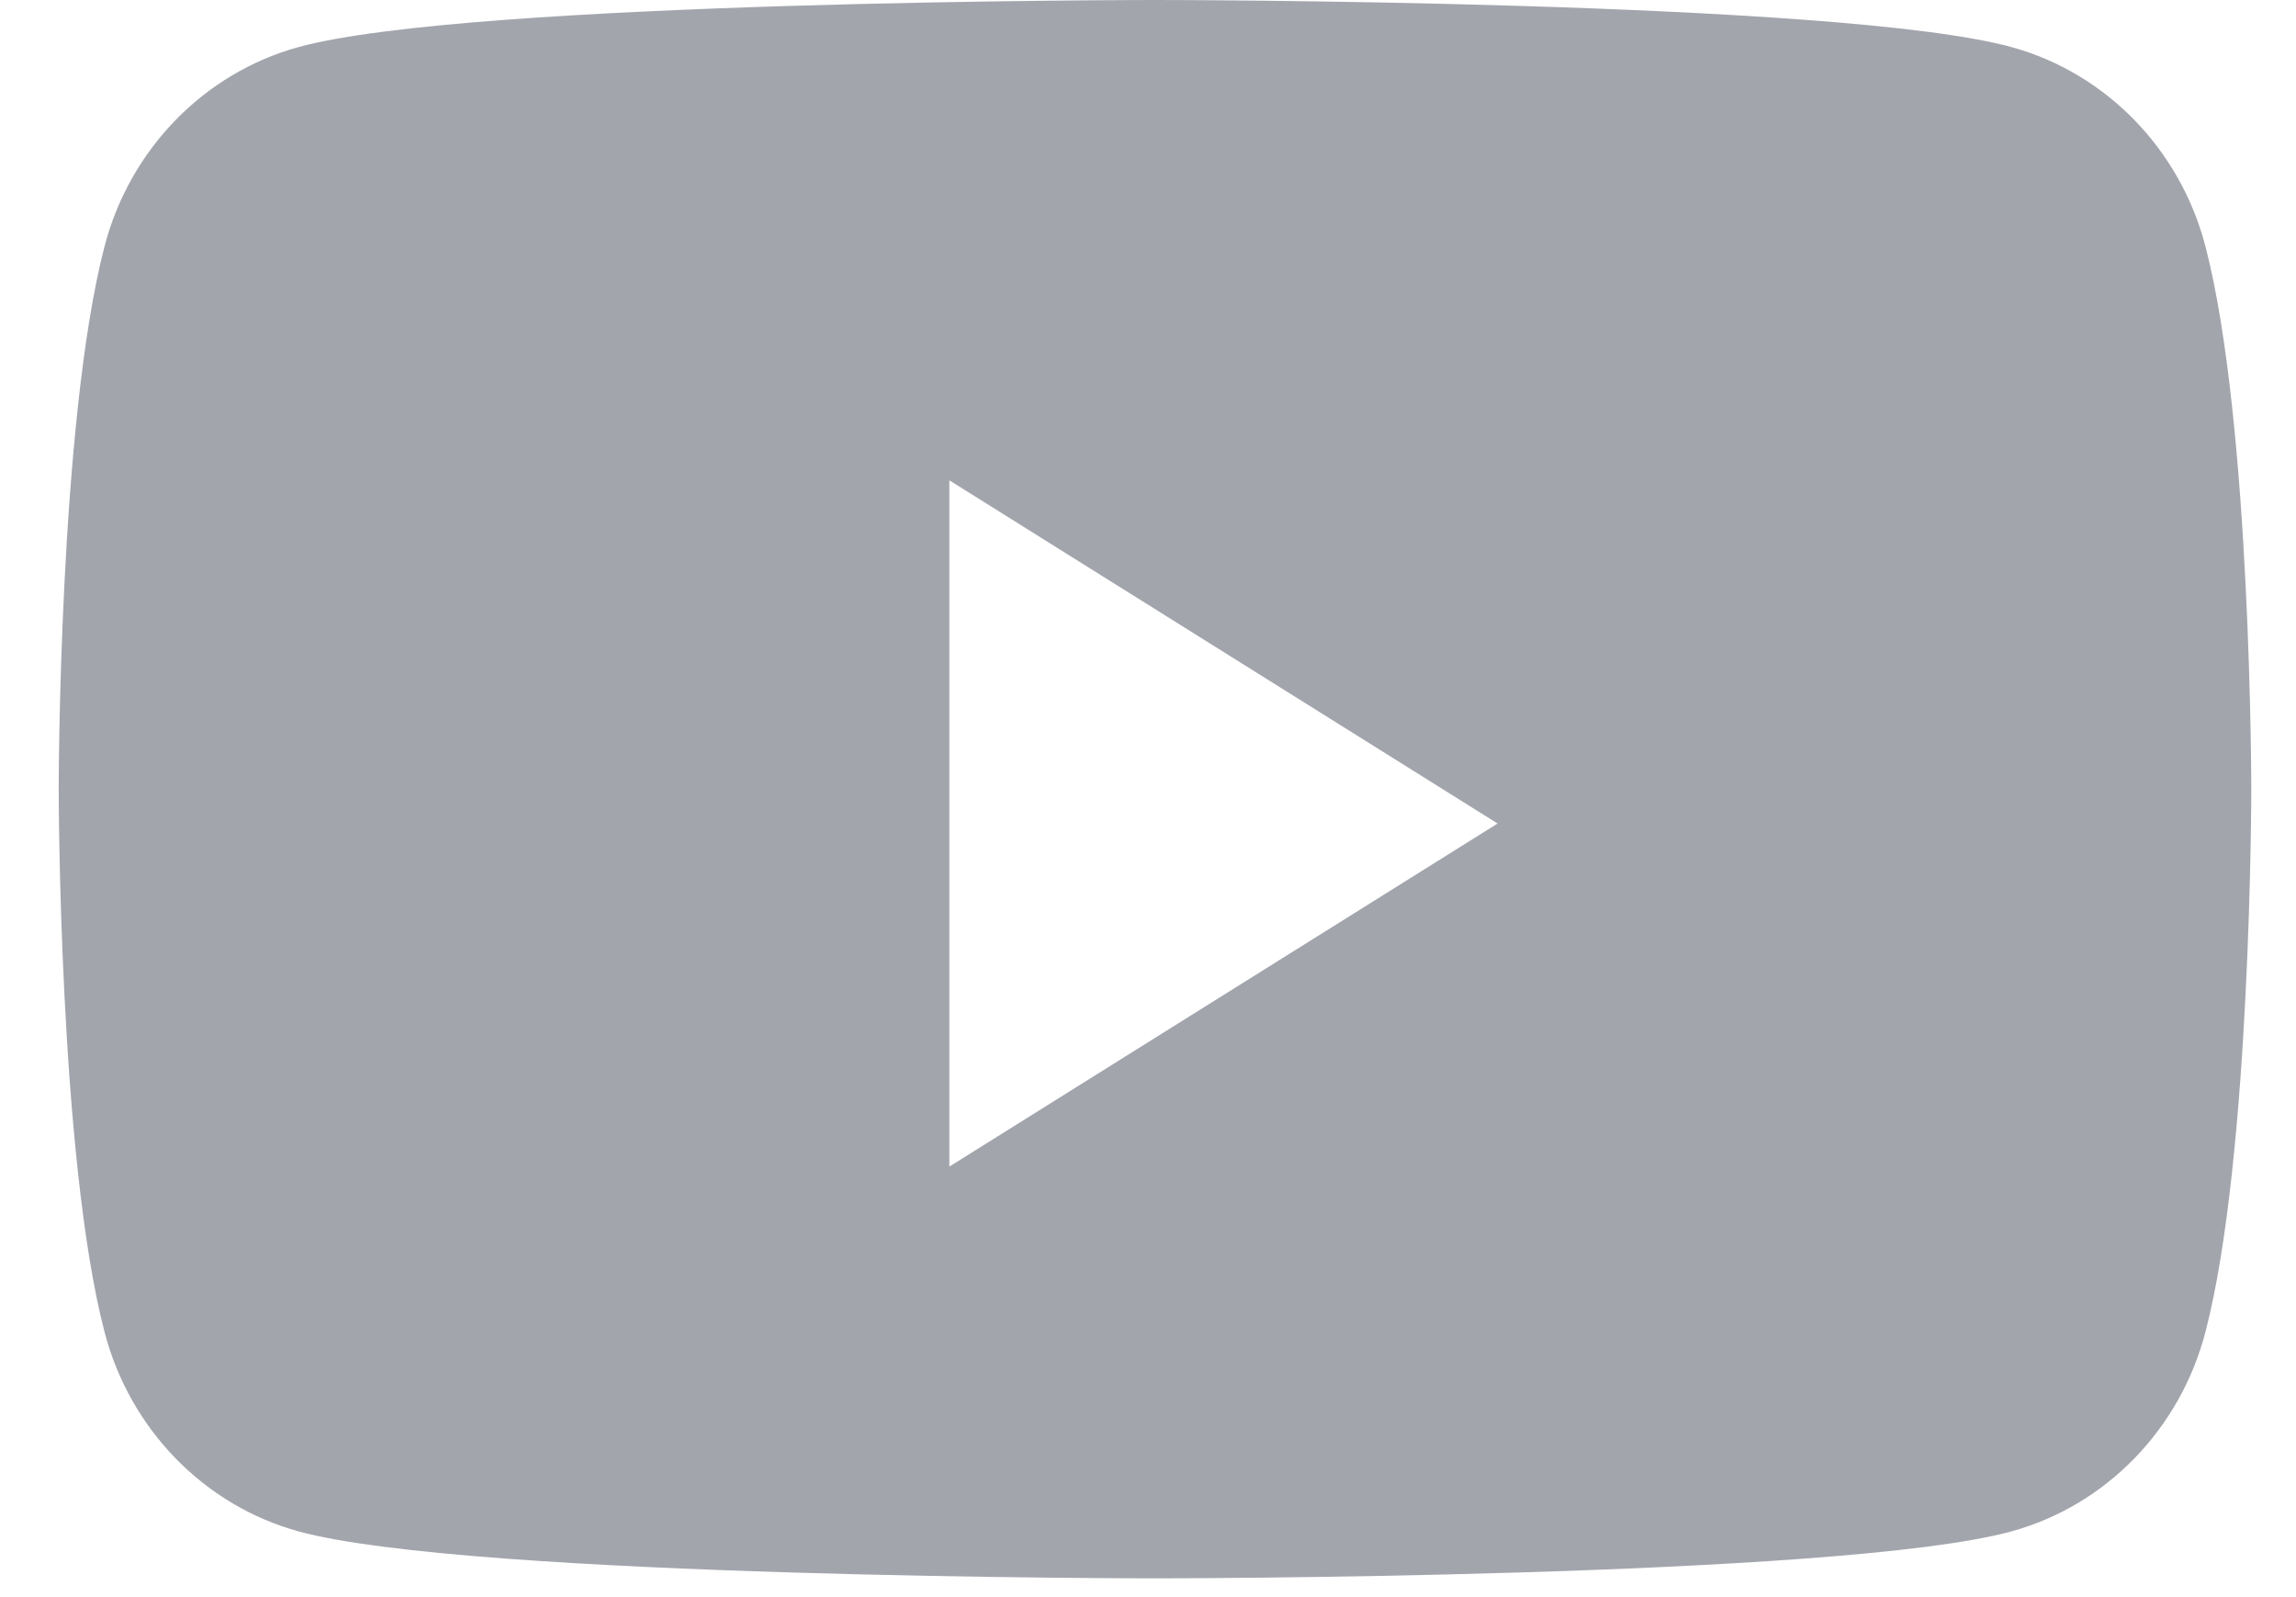 <svg width="23" height="16" viewBox="0 0 23 16" fill="none" xmlns="http://www.w3.org/2000/svg">
<path fill-rule="evenodd" clip-rule="evenodd" d="M20.151 0.472C21.097 0.732 21.841 1.497 22.093 2.469C22.552 4.231 22.552 7.906 22.552 7.906C22.552 7.906 22.552 11.582 22.093 13.343C21.841 14.315 21.097 15.081 20.151 15.341C18.439 15.812 11.57 15.812 11.57 15.812C11.57 15.812 4.702 15.812 2.989 15.341C2.044 15.081 1.299 14.315 1.047 13.343C0.588 11.582 0.588 7.906 0.588 7.906C0.588 7.906 0.588 4.231 1.047 2.469C1.299 1.497 2.044 0.732 2.989 0.472C4.702 0 11.57 0 11.57 0C11.57 0 18.439 0 20.151 0.472ZM9.51 4.812V11.687L15.002 8.25L9.51 4.812Z" fill="#A3A5AD"/>
</svg>

